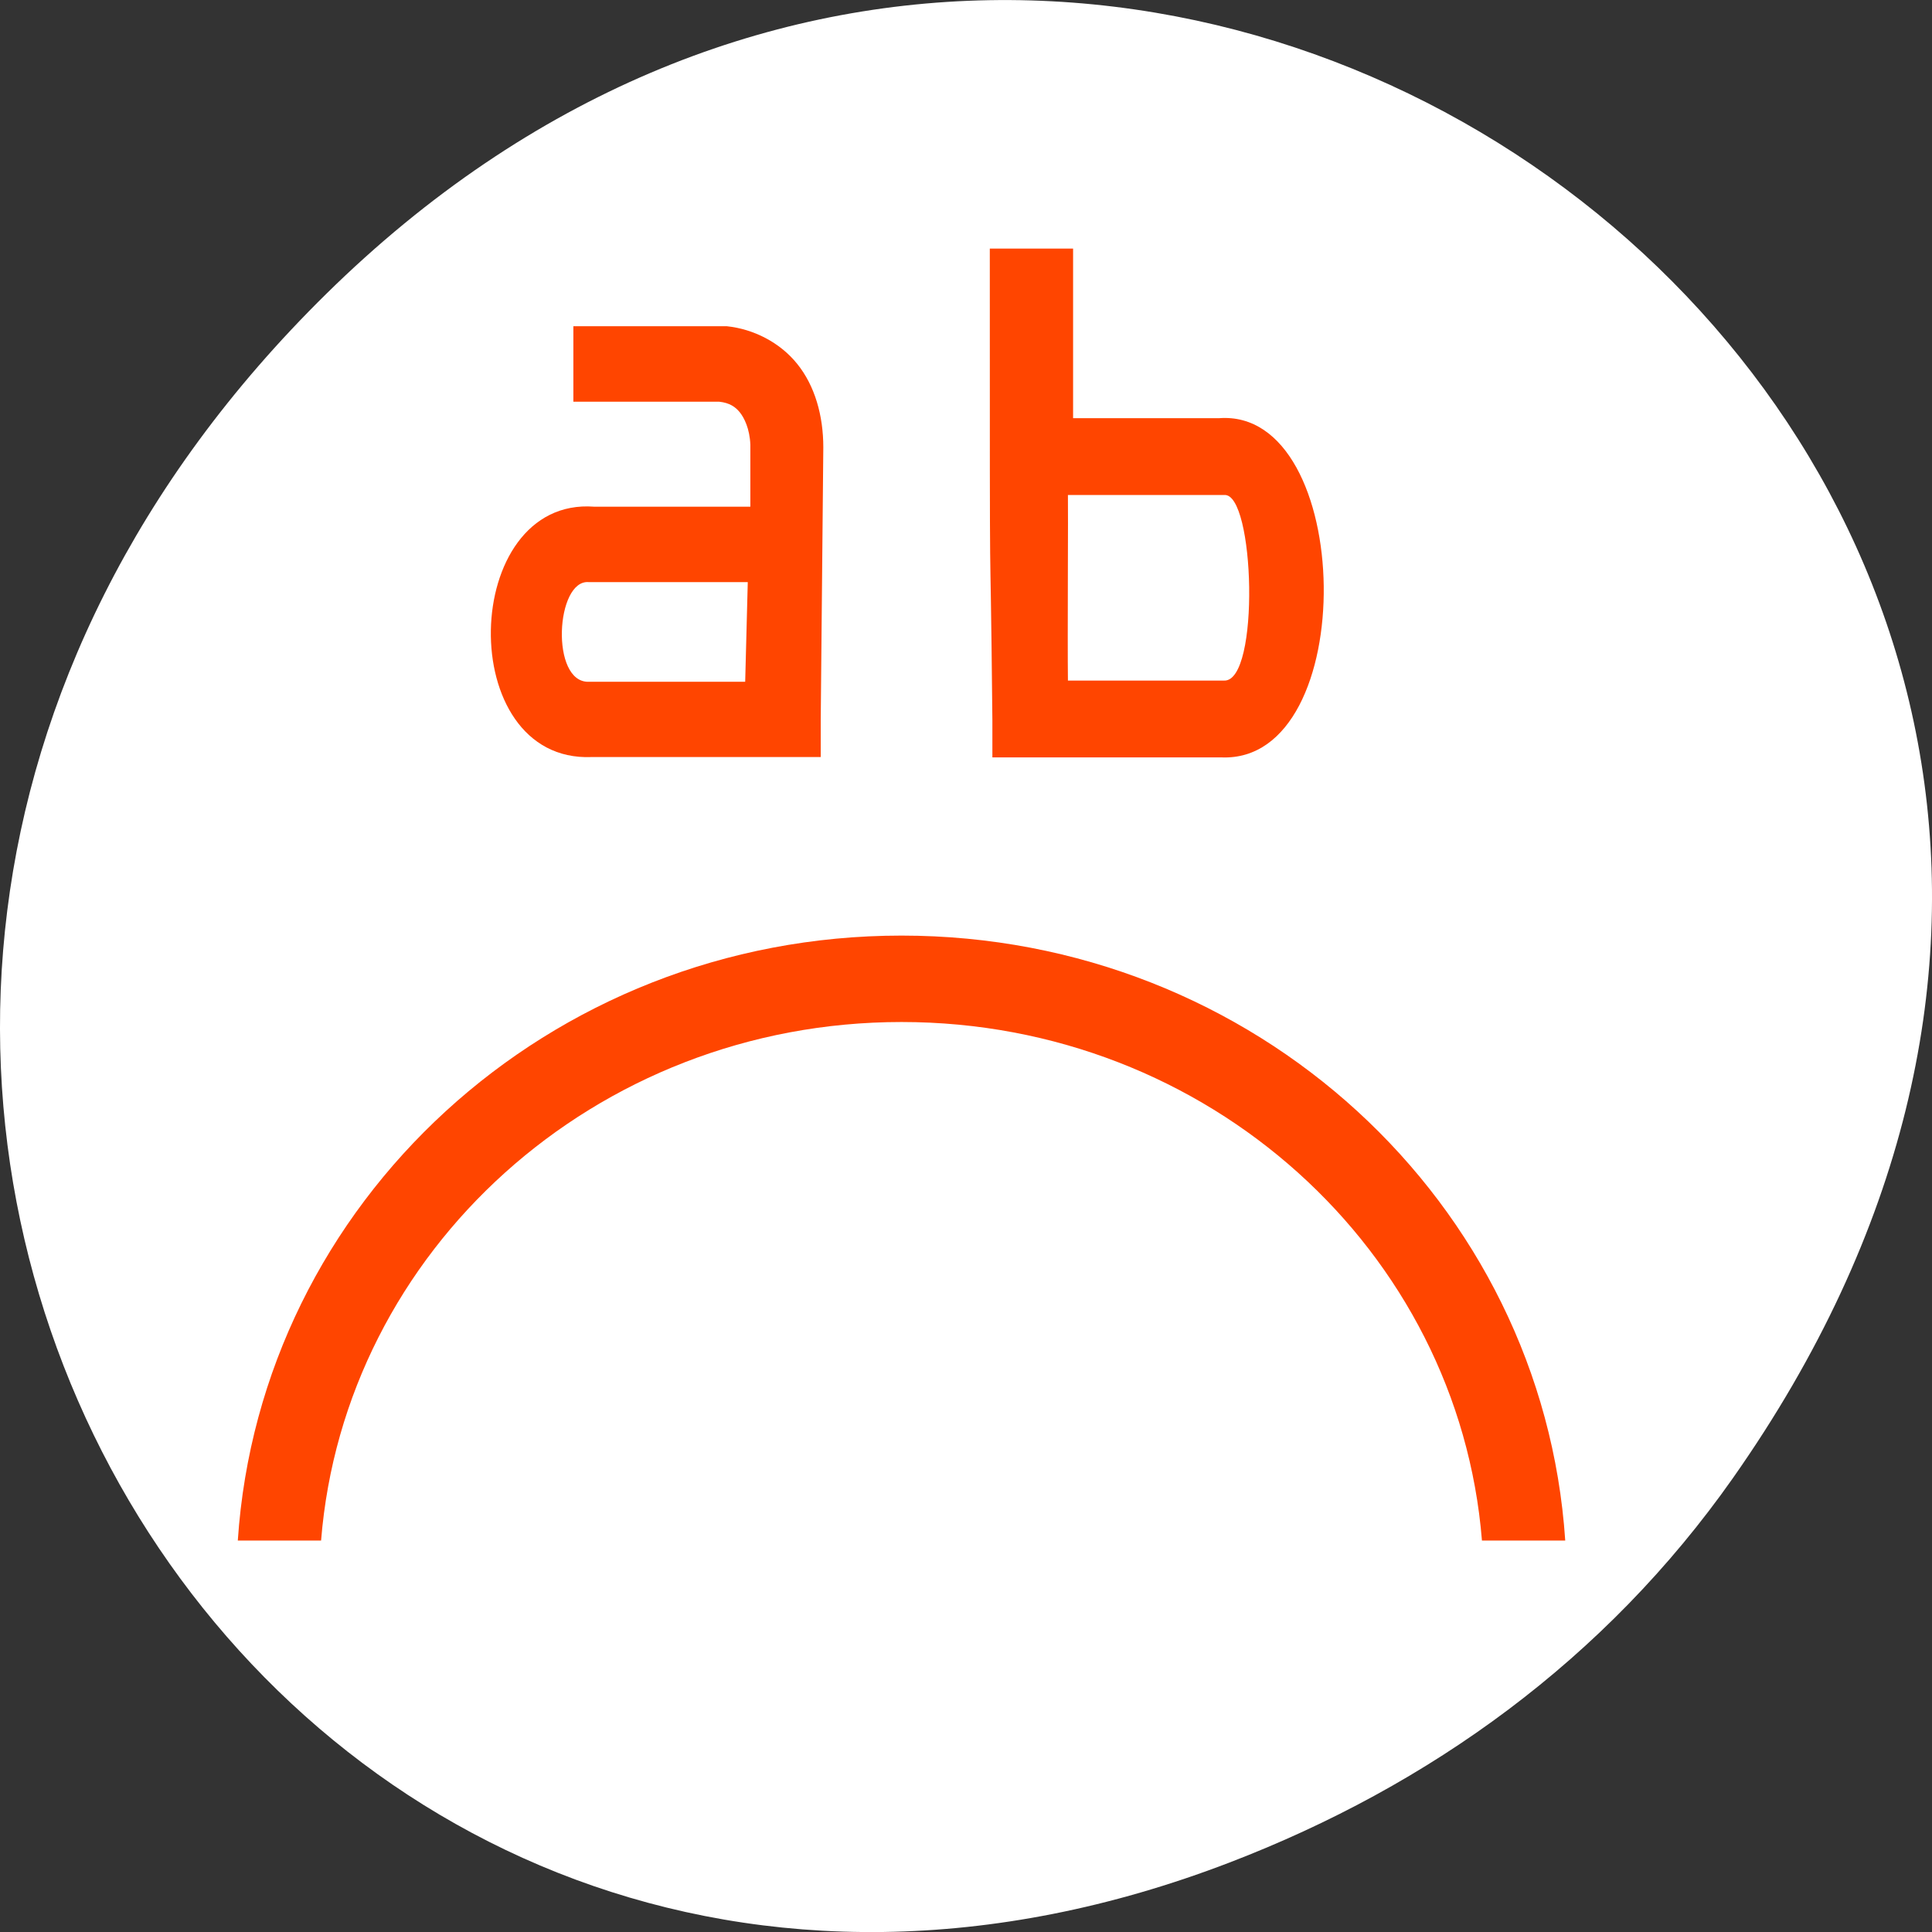 <svg xmlns="http://www.w3.org/2000/svg" viewBox="0 0 256 256"><rect x="0" y="0" width="256" height="256" fill="#333333" stroke="none"/><defs><clipPath><path d="m 148 97 h 77.63 v 24 h -77.62"/></clipPath><clipPath><path d="m 27.707 56.824 h 82.29 v 139.69 h -82.29"/></clipPath><clipPath><path d="m 74 56.824 h 129 v 139.69 h -129"/></clipPath><clipPath><rect x="6" y="6" width="84" height="80" rx="6" style="fill:#ff4500"/></clipPath><clipPath><rect x="6" y="6" width="84" height="80" rx="6" style="fill:#ff4500"/></clipPath><clipPath><path d="m 171 132 h 54.625 v 24 h -54.625"/></clipPath></defs><g transform="translate(0 -796.36)"><path d="m 229.63 992.2 c 92.05 -130.93 -77.948 -263.6 -186.39 -156.91 -102.17 100.51 -7.449 256.68 119.69 207.86 26.526 -10.185 49.802 -26.914 66.7 -50.948 z" style="fill:#ffffff;color:#000"/><g transform="matrix(11.036 0 0 11.451 -2120.19 -5680.14)" id="0" style="fill:#ff4500"><path d="m 204 568.46 c 0 5.02 0.001 2.559 0.031 5.459 v 0.429 h 0.469 h 2.281 c 1.681 0.067 1.605 -4.048 -0.031 -3.925 -0.012 0.001 -0.019 -0.001 -0.031 0 h -1.719 v -1.963 h -1 z m 0.938 2.852 h 1.813 h 0.031 h 0.031 c 0.368 -0.038 0.435 2.164 0 2.147 h -0.031 h -1.844 c -0.006 -0.467 0.004 -2 0 -2.147 z"/><path d="m 199 569.36 v 0.872 h 1.75 c 0.127 0.013 0.197 0.061 0.25 0.125 0.049 0.059 0.118 0.186 0.125 0.374 0 0.014 0 0.016 0 0.031 v 0.685 h -1.844 h -0.031 c -1.611 -0.117 -1.687 2.962 -0.031 2.897 h 2.313 h 0.438 v -0.436 l 0.031 -3.147 c 0 -0.369 -0.102 -0.714 -0.313 -0.966 -0.21 -0.252 -0.529 -0.404 -0.844 -0.436 h -0.031 h -1.813 z m 0.188 2.96 h 0.031 h 0.031 h 1.844 l -0.031 1.153 h -1.844 h -0.031 c -0.468 0.018 -0.401 -1.193 0 -1.153 z"/><path d="m 202.94 576.41 c -4.241 0 -7.698 3.088 -7.969 7 h 1 c 0.279 -3.352 3.287 -6 6.969 -6 3.682 0 6.689 2.648 6.969 6 h 1 c -0.271 -3.912 -3.727 -7 -7.969 -7 z"/></g></g></svg>